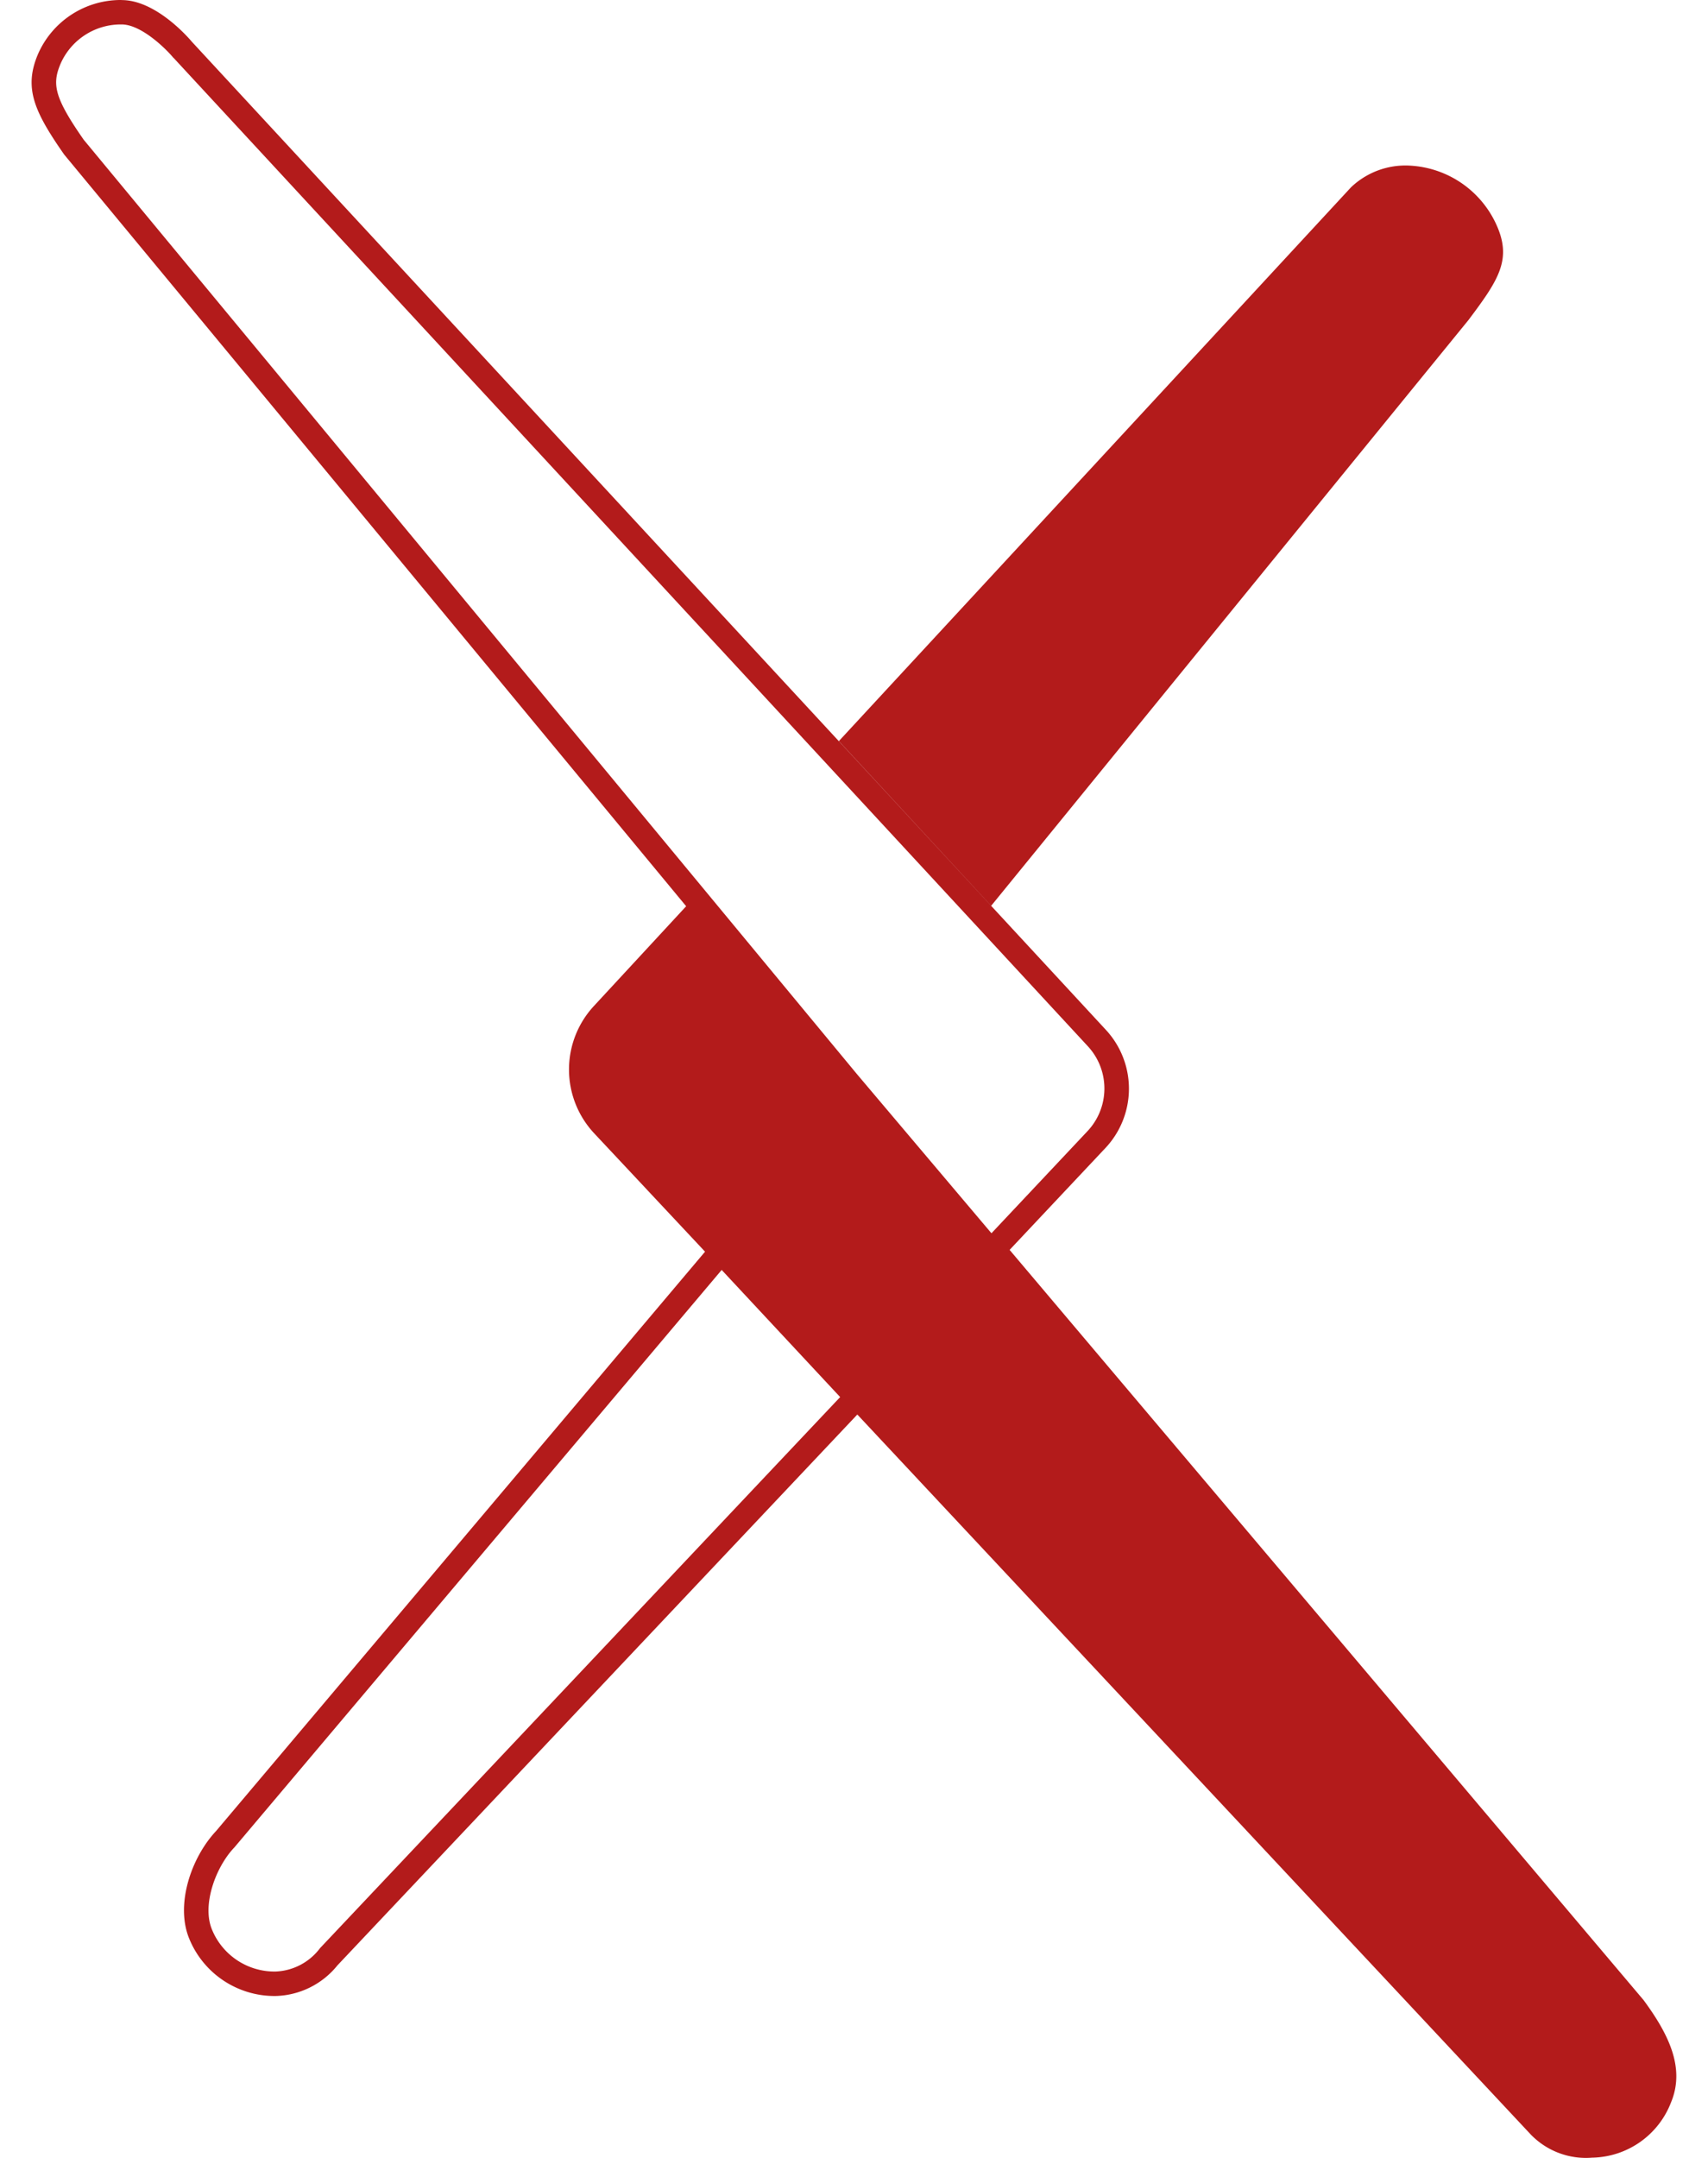 <svg fill="#B31B1B" role="img" viewBox="0 0 19 24" xmlns="http://www.w3.org/2000/svg"><title>arXiv</title><path d="M1.342 0a1.004 1.004 0 0 0-0.922 0.608c-0.154 0.369-0.044 0.627 0.294 1.111l6.919 8.36-1.023 1.106a1.039 1.039 0 0 0 0.003 1.423l1.23 1.313-5.44 6.444c-0.28 0.299-0.454 0.823-0.297 1.199a1.025 1.025 0 0 0 0.959 0.635 0.913 0.913 0 0 0 0.689-0.341l5.783-6.126 7.49 8.006a0.853 0.853 0 0 0 0.684 0.259 0.958 0.958 0 0 0 0.877-0.613c0.158-0.377-0.017-0.75-0.306-1.141l-7.051-8.342 1.063-1.13a0.963 0.963 0 0 0 0.009-1.316L2.134 0.464s-0.373-0.454-0.768-0.463z m0 0.272h0.017c0.218 0.005 0.487 0.272 0.564 0.364l0.005 0.006 0.006 0.005 10.169 10.991a0.692 0.692 0 0 1-0.008 0.945l-1.066 1.133-1.498-1.772-8.6-10.39c-0.329-0.472-0.352-0.618-0.259-0.841a0.731 0.731 0 0 1 0.67-0.441Zm14.341 1.57a0.877 0.877 0 0 0-0.655 0.242l-5.696 6.158 1.694 1.832 5.309-6.514c0.325-0.433 0.479-0.66 0.325-1.029a1.121 1.121 0 0 0-0.977-0.689z m-7.655 12.282l1.318 1.414-5.786 6.129a0.649 0.649 0 0 1-0.496 0.26 0.752 0.752 0 0 1-0.706-0.467c-0.112-0.268 0.036-0.686 0.244-0.908l0.005-0.005 0.005-0.006z"/></svg>